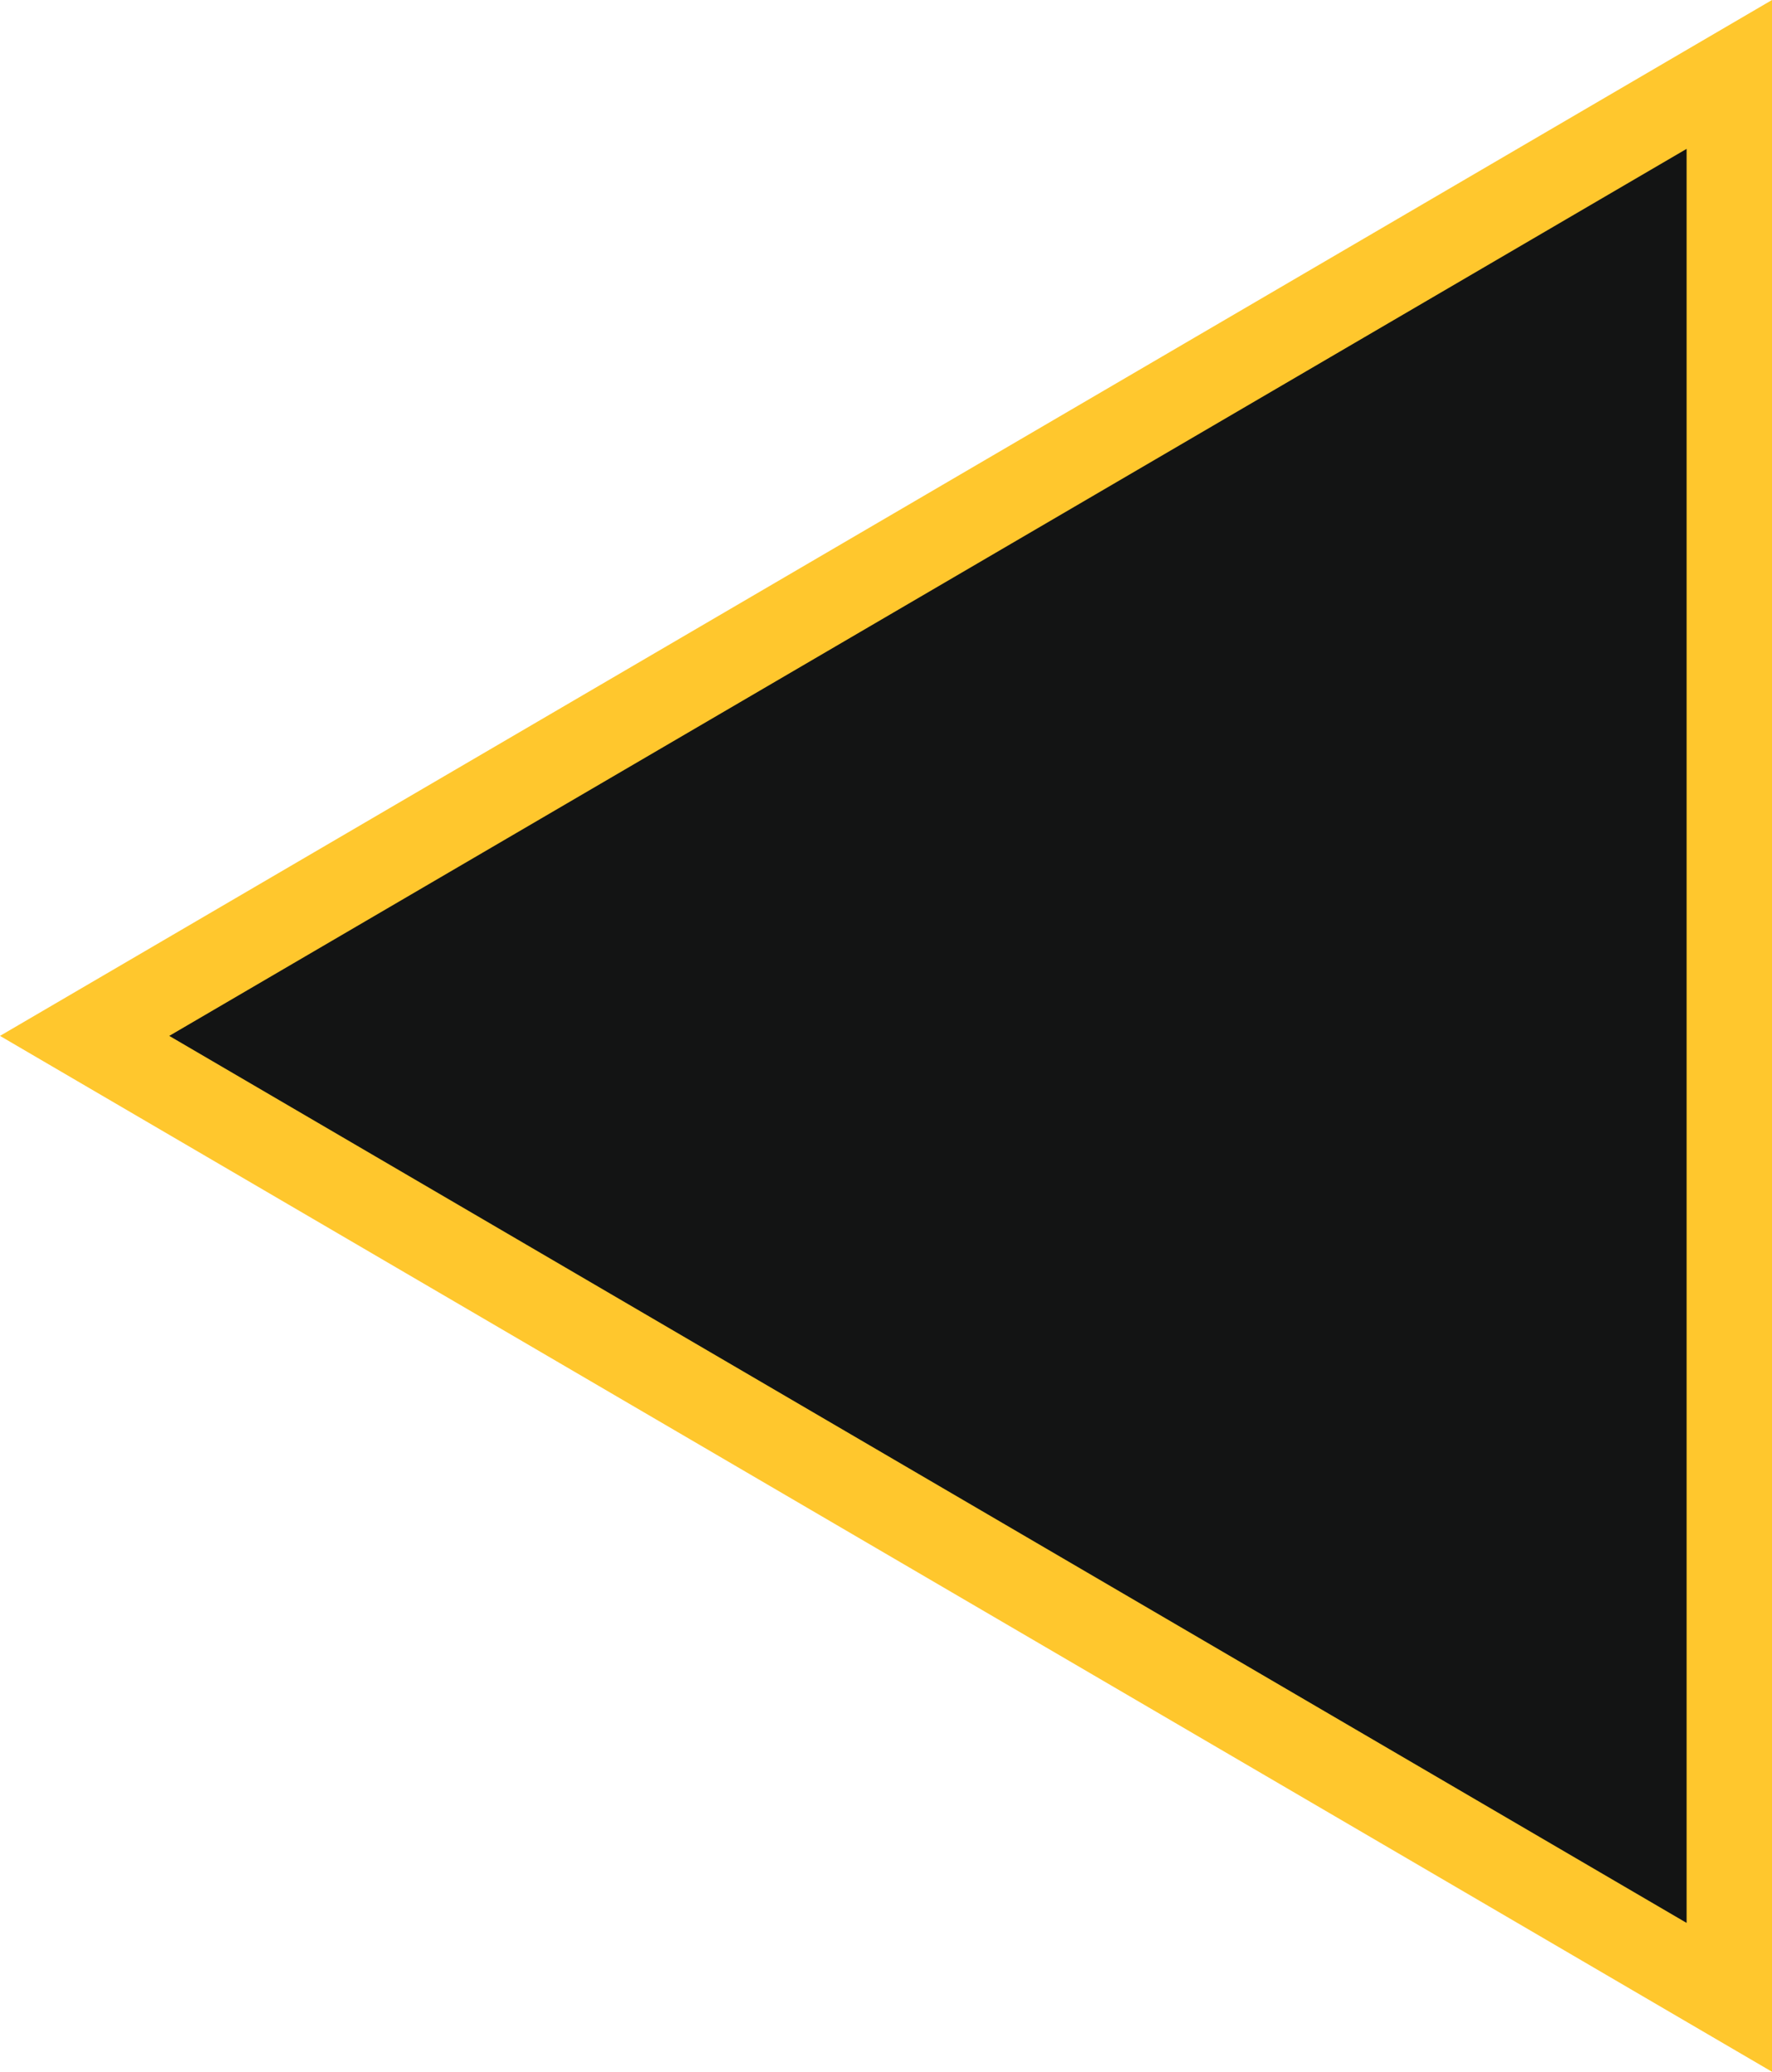<svg width="83" height="97" viewBox="0 0 83 97" fill="none" xmlns="http://www.w3.org/2000/svg">
<path d="M81 3.485V93.515L3.964 48.5L81 3.485Z" fill="#131414"/>
<path d="M7.928 48.5L79 90.03V6.97L7.928 48.5ZM0 48.5L83 0V97L0 48.5Z" fill="#FFC72D"/>
</svg>
